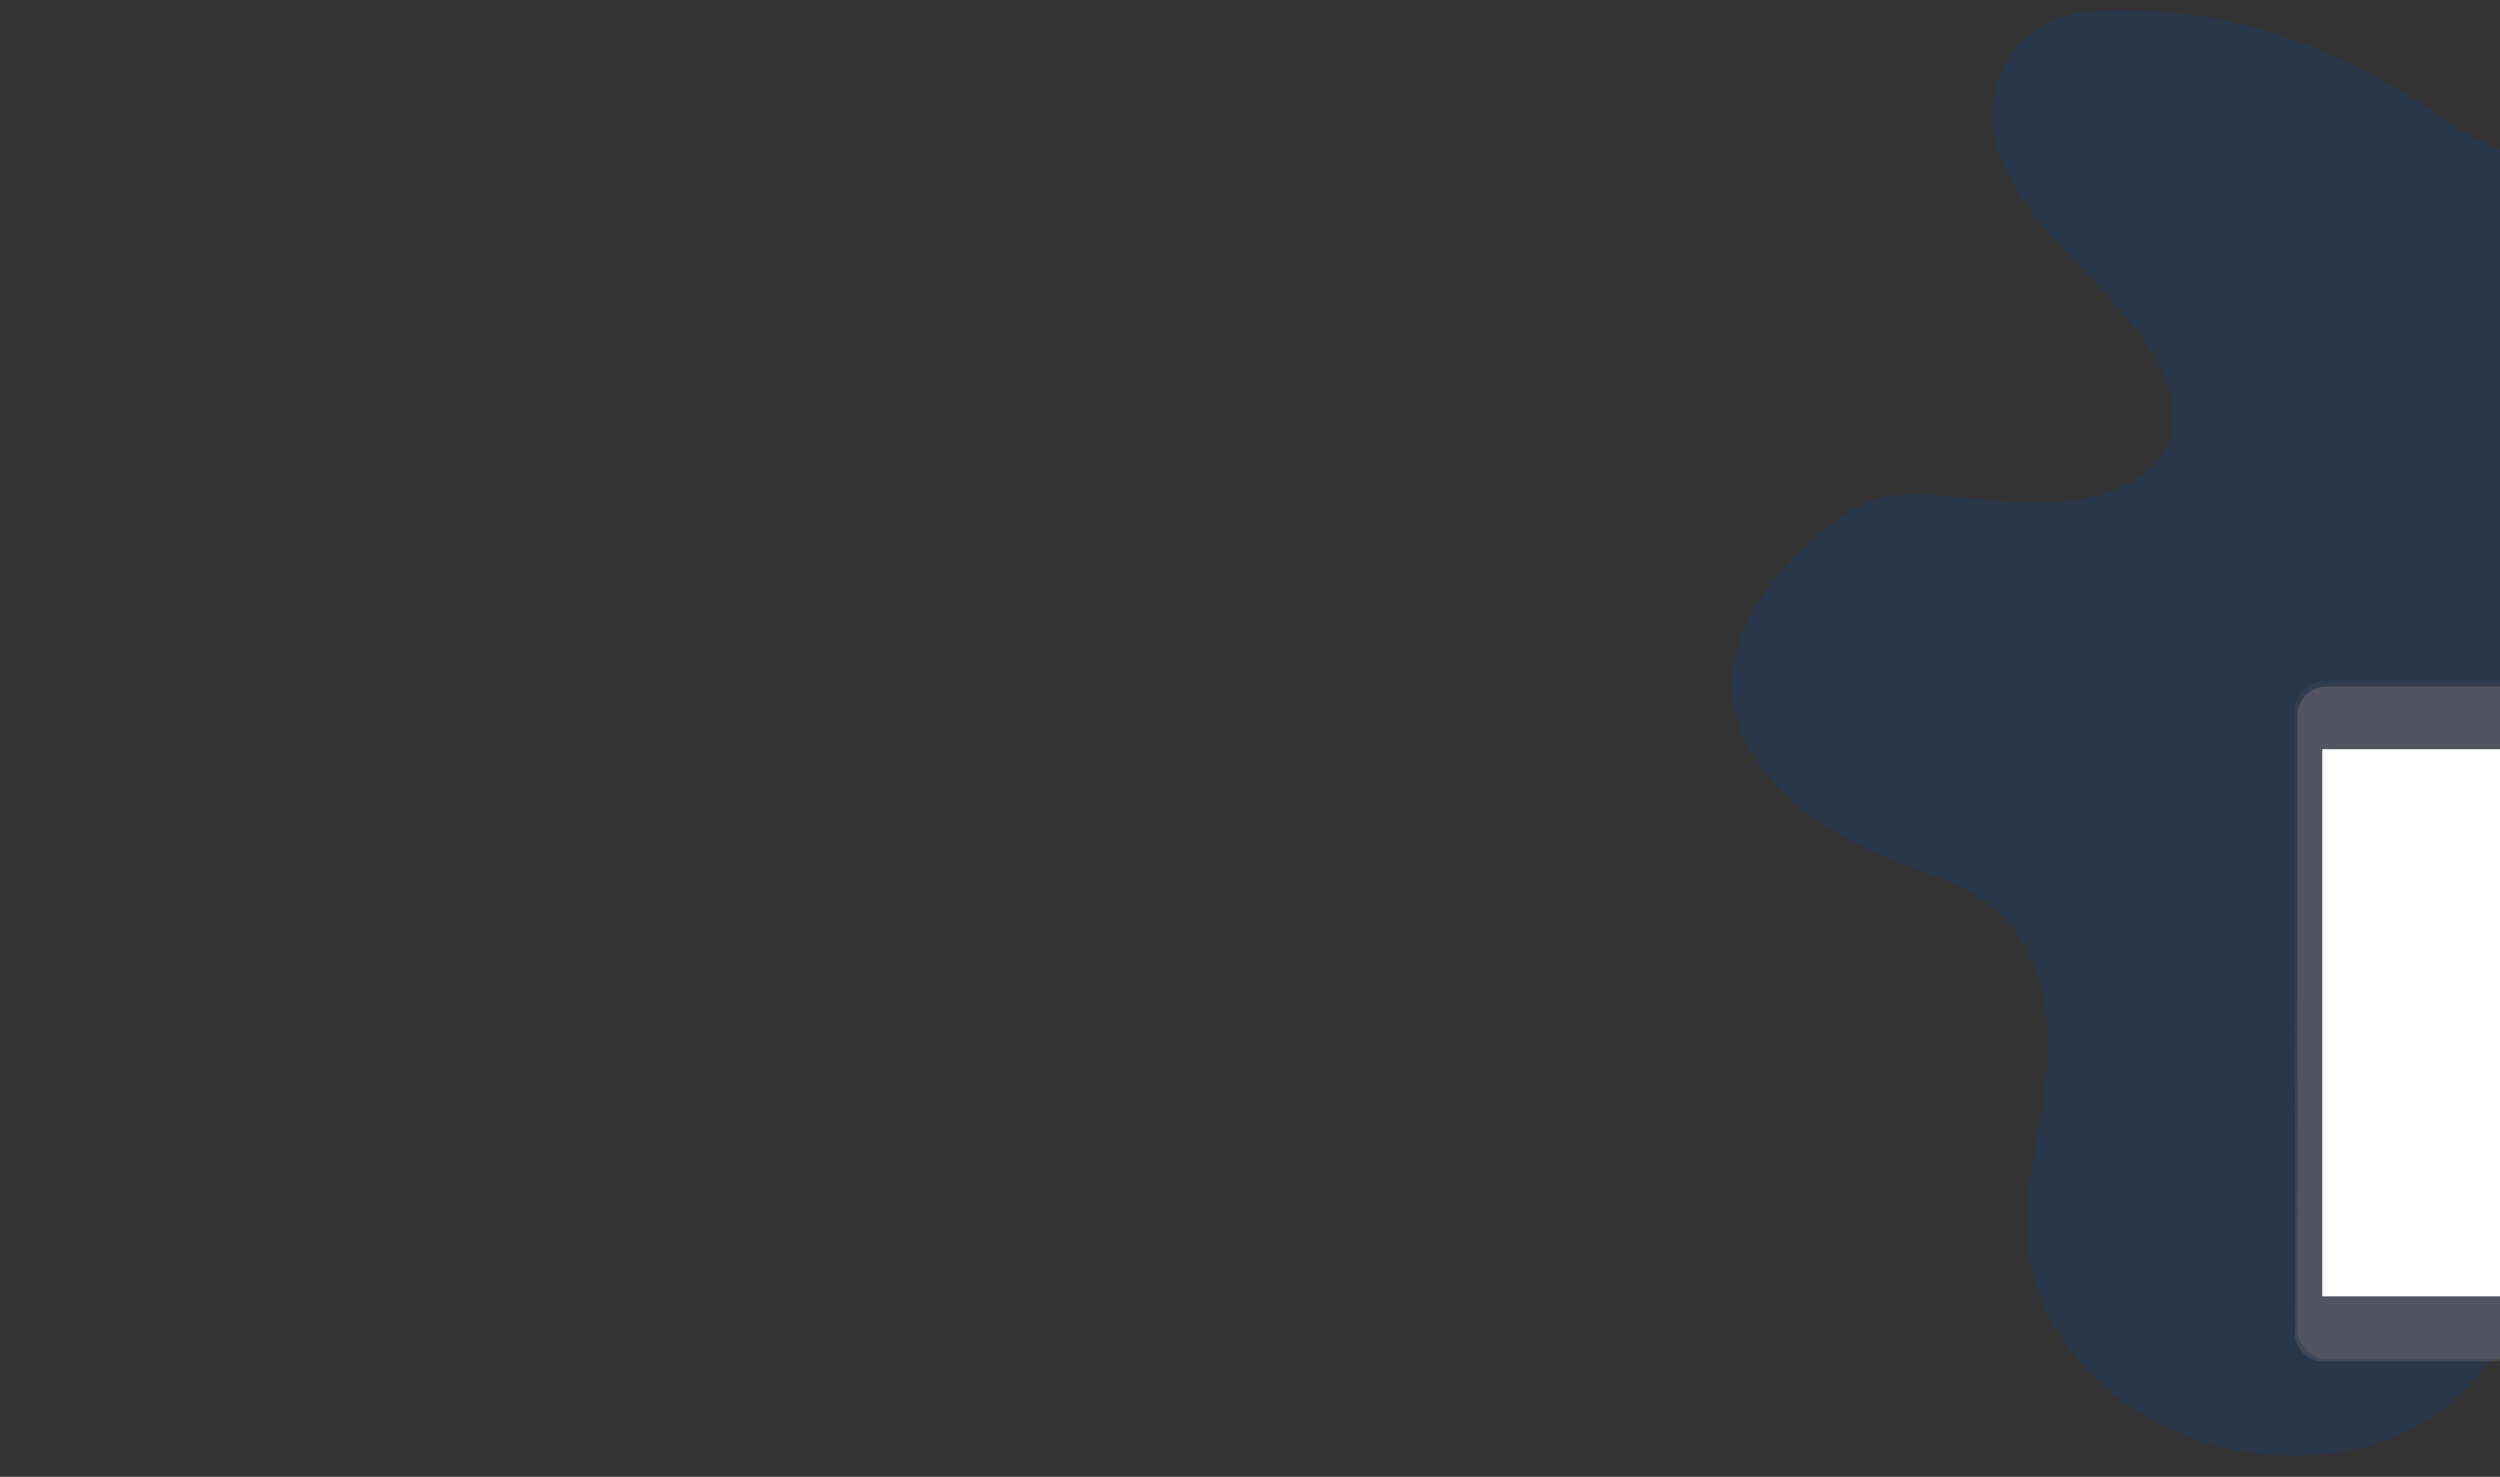 <?xml version="1.0" encoding="UTF-8" standalone="no"?>
<svg
   xmlns:dc="http://purl.org/dc/elements/1.1/"
   xmlns:cc="http://creativecommons.org/ns#"
   xmlns:rdf="http://www.w3.org/1999/02/22-rdf-syntax-ns#"
   xmlns:svg="http://www.w3.org/2000/svg"
   xmlns="http://www.w3.org/2000/svg"
   xmlns:xlink="http://www.w3.org/1999/xlink"
   version="1.1"
   viewBox="0 0 1036 612"
   height="612"
   width="1036"
   data-name="Layer 1"
   id="0315a8ac-3017-4957-93c4-92e478eebb20">
  <rect x="0" y="0" width="1036" height="612" fill="#333333" stroke="none"/>
  <defs
     id="defs12">
    <linearGradient
       gradientUnits="userSpaceOnUse"
       y2="240.27"
       x2="675.05"
       y1="606.02"
       x1="675.05"
       id="deacd444-d5db-4c24-9492-02e57292be3c">
      <stop
         id="stop2"
         stop-opacity="0.25"
         stop-color="gray"
         offset="0" />
      <stop
         id="stop4"
         stop-opacity="0.12"
         stop-color="gray"
         offset="0.54" />
      <stop
         id="stop6"
         stop-opacity="0.1"
         stop-color="gray"
         offset="1" />
    </linearGradient>
    <linearGradient
       xlink:href="#deacd444-d5db-4c24-9492-02e57292be3c"
       y2="301.65"
       x2="473.94"
       y1="635.65"
       x1="473.94"
       id="a1de9c2c-a914-4f57-a703-6b671b828453" />
    <linearGradient
       gradientTransform="matrix(1.08,0,0,1.08,629.332,-151.265)"
       xlink:href="#deacd444-d5db-4c24-9492-02e57292be3c"
       y2="401.65"
       x2="363.44"
       y1="662.65"
       x1="363.44"
       id="33ead0d0-8f65-4117-bca2-44ecb419ecb0" />
    <linearGradient
       xlink:href="#deacd444-d5db-4c24-9492-02e57292be3c"
       y2="385.5"
       x2="849.68"
       y1="703.66"
       x1="849.68"
       id="9a5964b5-9011-4675-8f60-8033350848c0" />
  </defs>
  <title
     id="title14">web_devices</title>
  <path
     style="opacity:0.2;fill:#0048a7;stroke-width:1.08"
     id="path16"
     d="m 881.334,4.287 c -8.702,-0.248 -17.621,0 -25.783,2.505 -22.209,6.824 -32.737,29.152 -29.314,48.446 3.423,19.294 17.502,36.105 32.11,51.469 14.608,15.364 30.437,30.556 38.448,48.921 3.995,9.167 5.863,19.435 1.803,28.59 -6.262,14.112 -25.146,21.994 -43.274,23.635 -18.128,1.641 -36.332,-1.555 -54.525,-2.624 -7.633,-0.443 -15.483,-0.497 -22.674,1.566 -7.893,2.246 -14.468,6.835 -20.514,11.618 -23.591,18.765 -42.475,44.365 -39.42,71.26 3.455,30.48 34.27,54.568 68.021,67.492 11.175,4.319 22.998,7.752 32.834,13.863 25.913,16.12 31.732,46.352 29.152,73.031 -2.58,26.679 -11.369,53.391 -6.478,79.833 5.755,30.761 31.225,58.552 65.581,71.53 30.61,11.564 68.917,10.797 96.093,-5.517 13.248,-7.968 23.267,-19.035 31.981,-30.48 a 245.891,245.891 0 0 0 31.797,-55.065 c 3.79,-9.167 7.353,-19.024 16.195,-25.395 5.399,-3.919 12.395,-6.111 19.316,-7.817 20.86,-5.139 42.832,-6.543 63.886,-11.121 21.054,-4.578 42.238,-13.14 53.683,-28.364 16.195,-21.594 8.638,-49.256 8.713,-74.65 0.13,-57.937 42.227,-109.795 57.764,-166.274 5.075,-18.452 6.964,-38.869 -4.373,-55.335 -7.698,-11.175 -20.687,-19.24 -34.334,-25.47 C 1217.995,96.234 1183.866,90.134 1150.298,84.196 1103.644,75.947 1046.992,74.878 1010.833,48.188 976.131,22.566 928.657,4.287 881.334,4.287 Z" />
  <path
     style="fill:url(#33ead0d0-8f65-4117-bca2-44ecb419ecb0);stroke-width:1.08"
     id="path50"
     d="M 1080.765,282.396 H 962.722 a 11.672,11.672 0 0 0 -11.693,11.65 v 258.502 a 11.672,11.672 0 0 0 11.693,11.65 h 118.044 a 11.672,11.672 0 0 0 11.693,-11.65 V 294.046 a 11.672,11.672 0 0 0 -11.693,-11.65 z" />
  <rect
     style="fill:#535461;stroke-width:1.08"
     id="rect52"
     ry="11.877"
     rx="11.877"
     height="278.563"
     width="139.281"
     y="284.556"
     x="952.097" />
  <rect
     style="fill:#ffffff;stroke-width:1.08"
     id="rect54"
     height="226.737"
     width="118.767"
     y="310.468"
     x="962.355" />
</svg>
